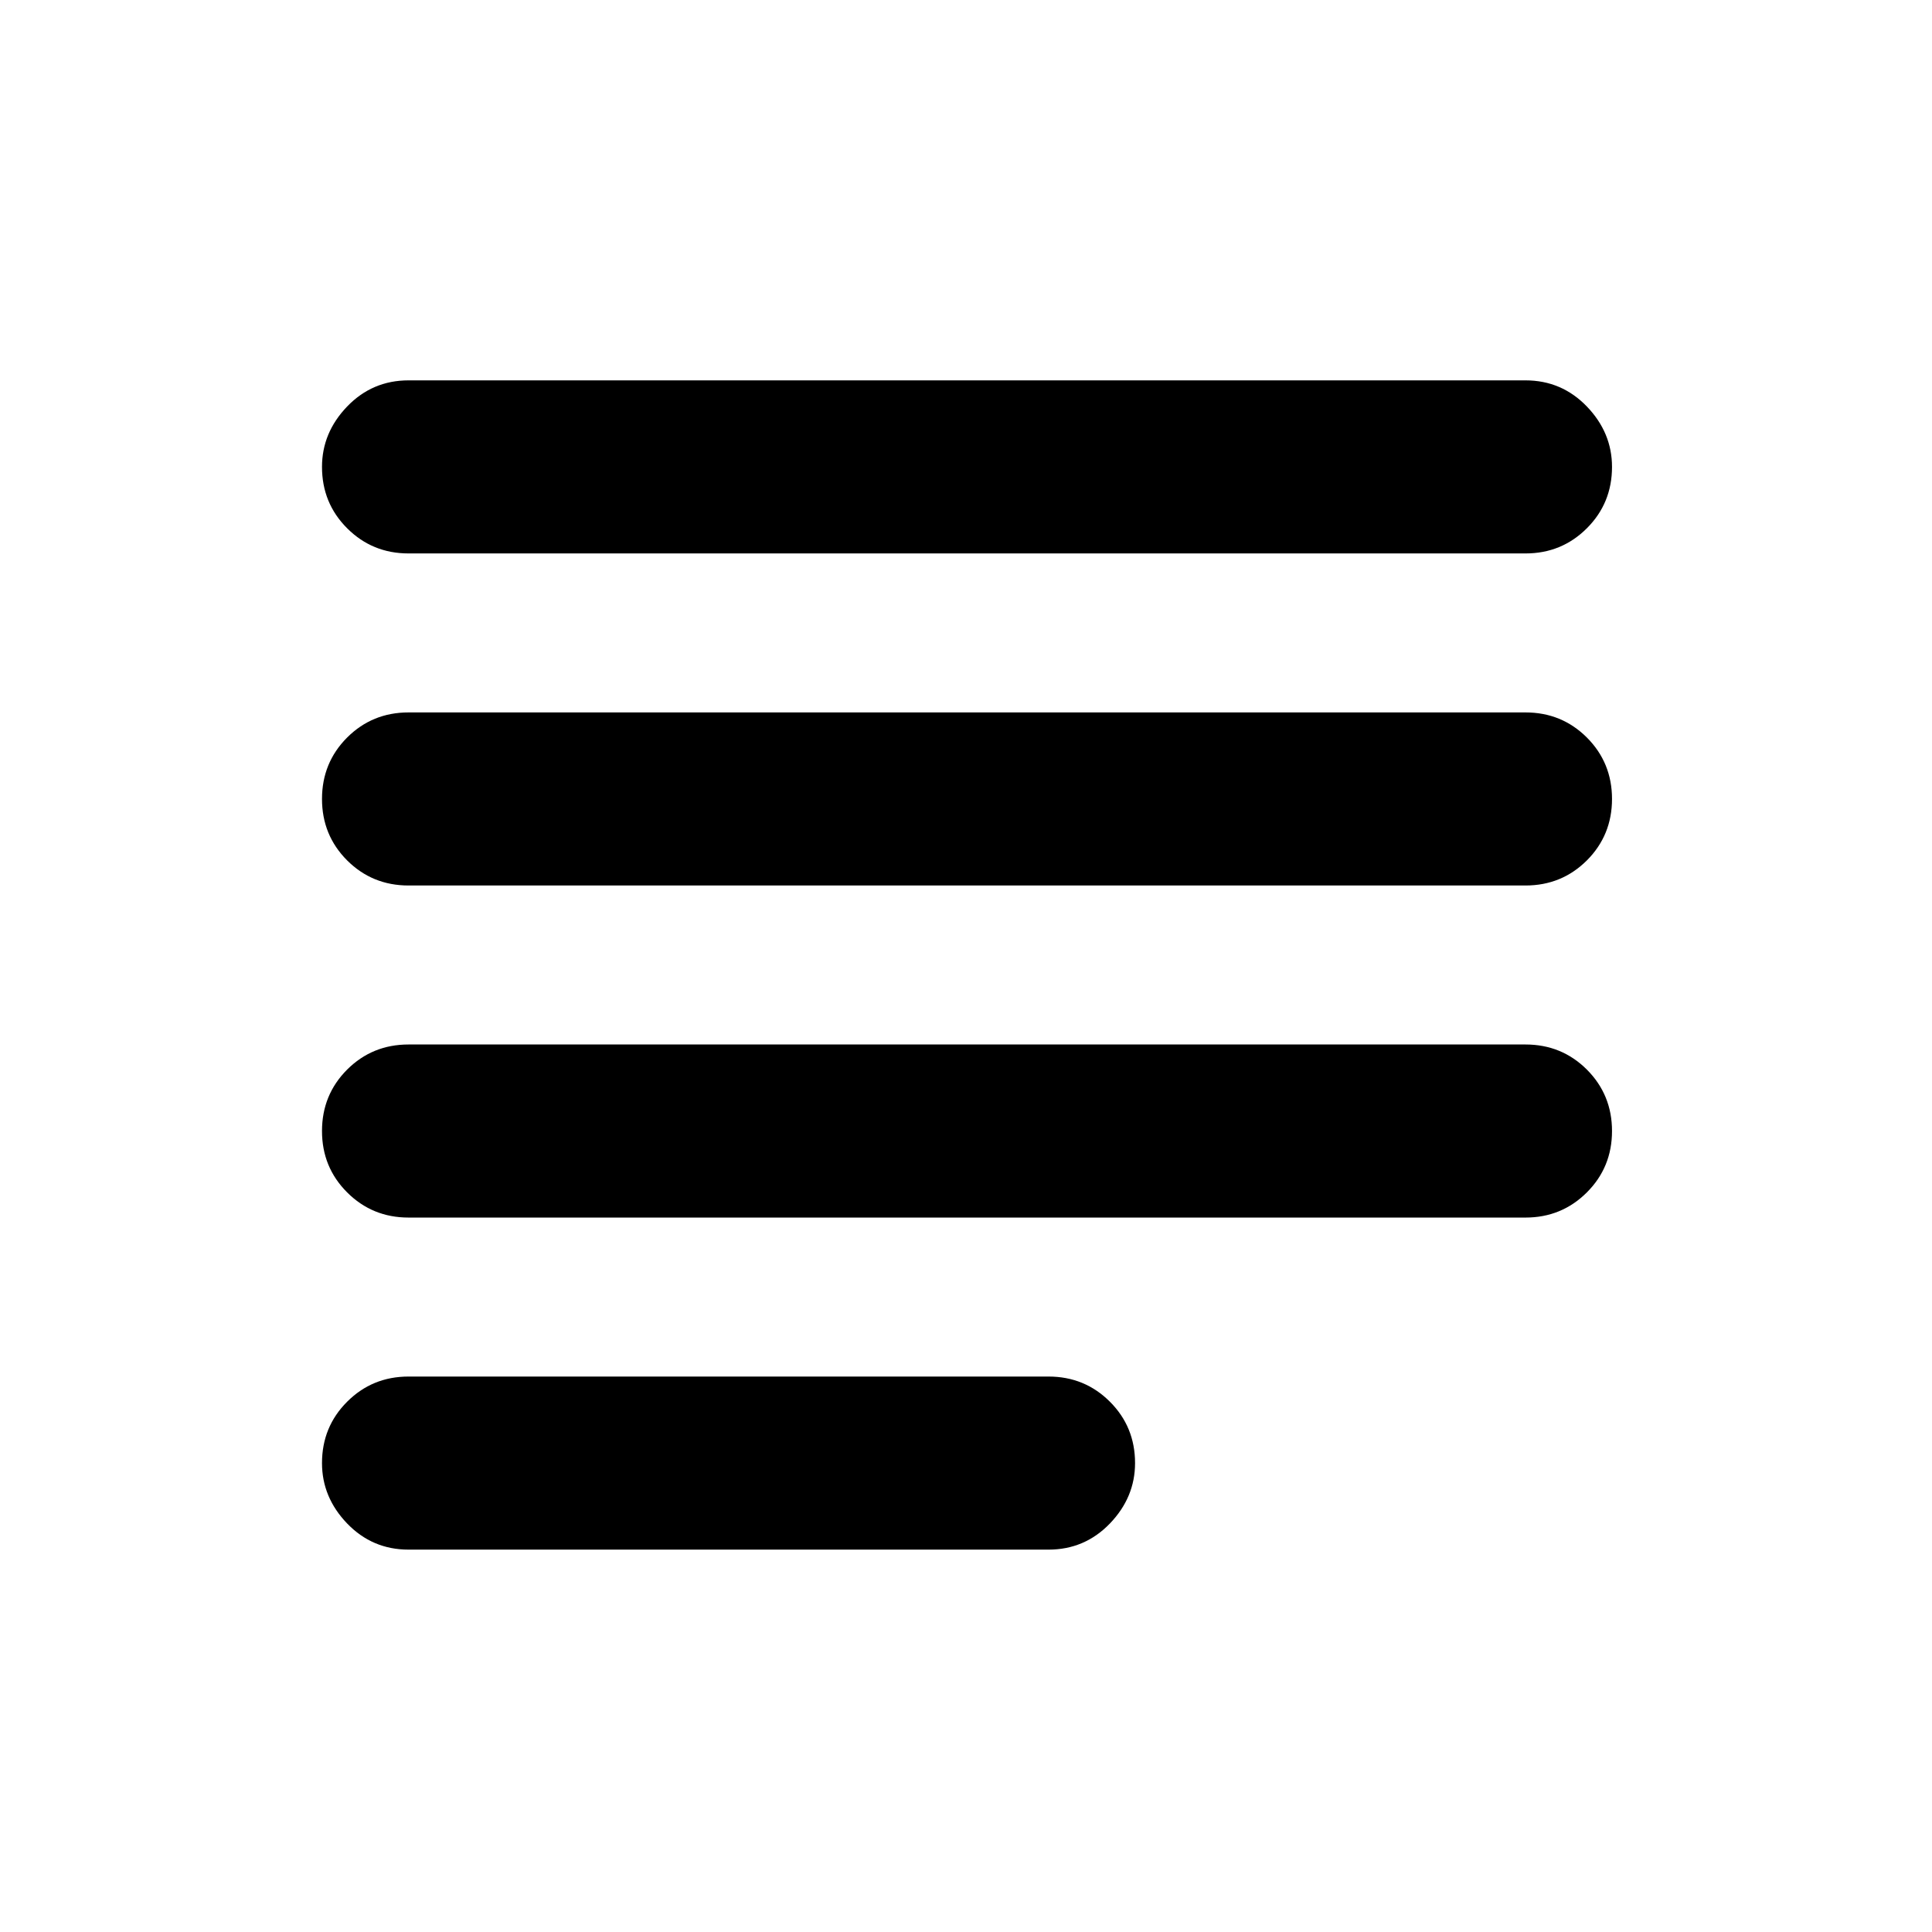 <svg xmlns="http://www.w3.org/2000/svg" height="24" width="24"><path d="M5.075 19.25q-.45 0-.763-.325Q4 18.6 4 18.175q0-.45.312-.762.313-.313.763-.313h7.95q.45 0 .763.313.312.312.312.762 0 .425-.312.75-.313.325-.763.325Zm0-8.25q-.45 0-.763-.312Q4 10.375 4 9.925t.312-.763q.313-.312.763-.312H18.95q.45 0 .763.312.312.313.312.763t-.312.763Q19.4 11 18.95 11Zm0 4.125q-.45 0-.763-.313Q4 14.5 4 14.05t.312-.763q.313-.312.763-.312H18.95q.45 0 .763.312.312.313.312.763t-.312.762q-.313.313-.763.313Zm0-8.25q-.45 0-.763-.313Q4 6.25 4 5.8q0-.425.312-.75.313-.325.763-.325H18.95q.45 0 .763.325.312.325.312.75 0 .45-.312.762-.313.313-.763.313Z"/></svg>